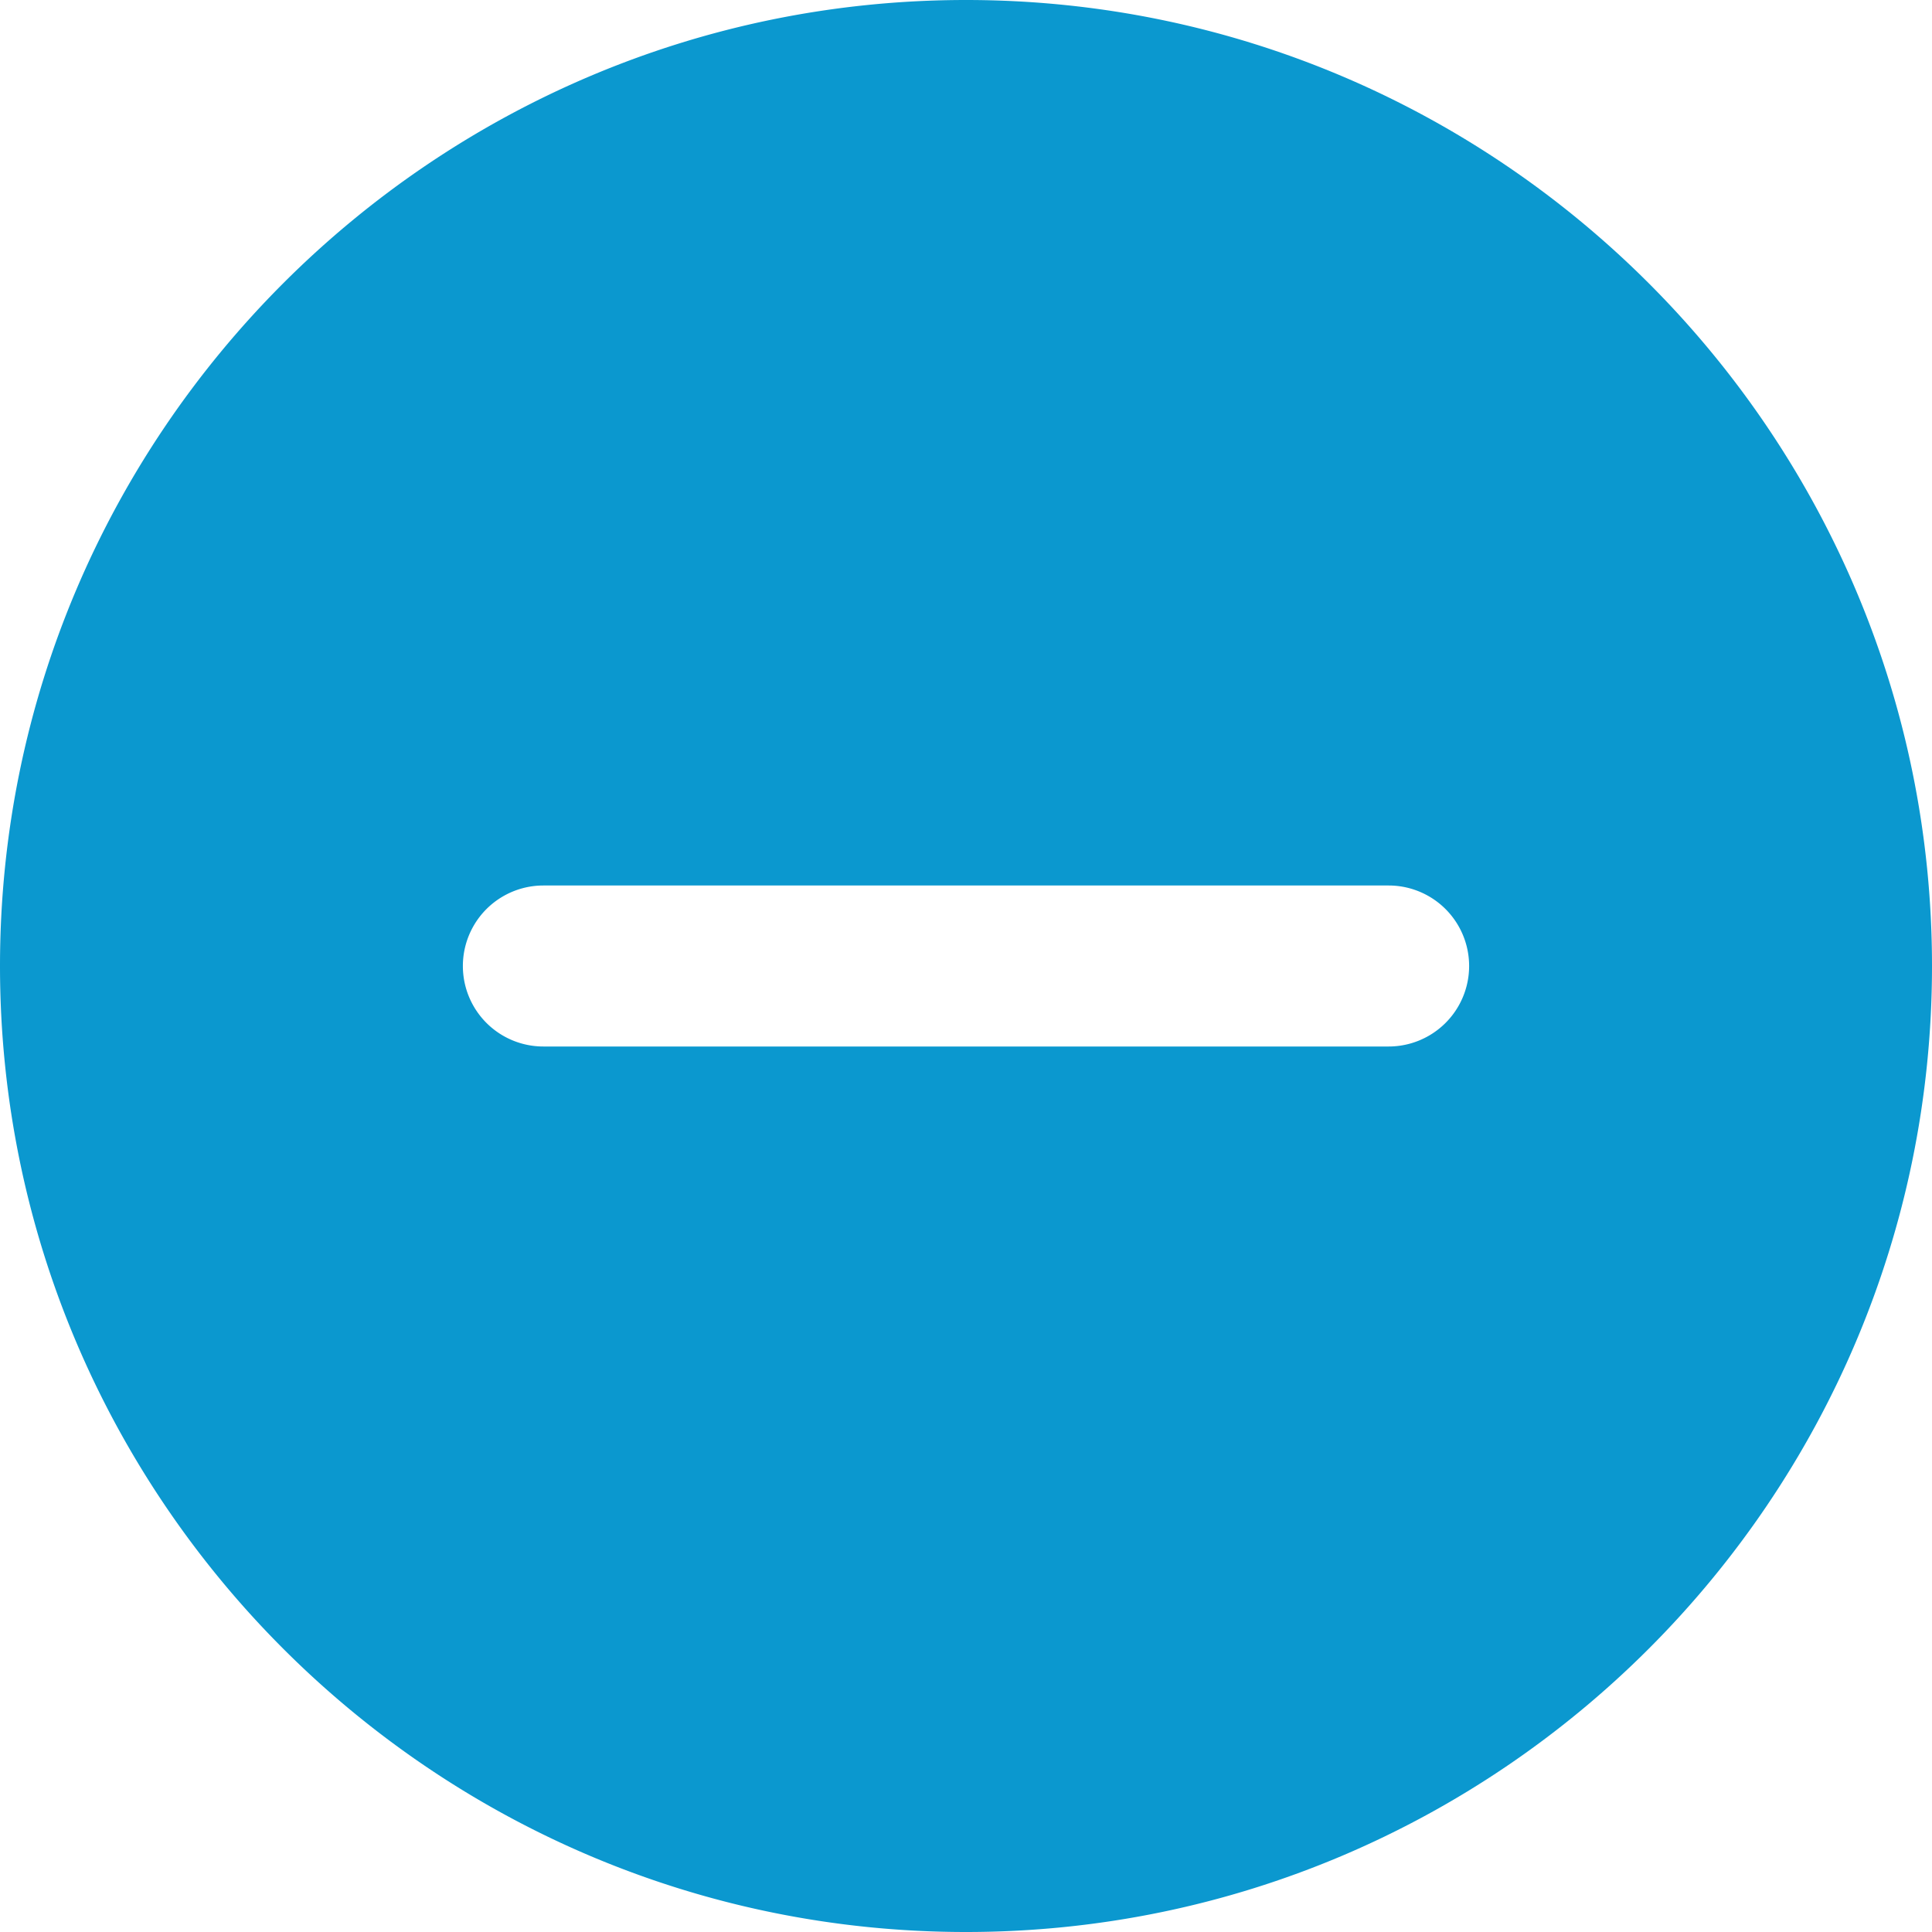 <?xml version="1.0" encoding="utf-8"?><svg width="24" height="24" fill="none" xmlns="http://www.w3.org/2000/svg" viewBox="0 0 24 24"><g clip-path="url(#ayclip0_1916_8831)"><path d="M12 0C5.383 0 0 5.383 0 12s5.383 12 12 12 12-5.383 12-12S18.617 0 12 0zm5.25 13H6.75a1 1 0 010-2h10.5a1 1 0 010 2z" fill="#0B98CF"/></g><defs><clipPath id="ayclip0_1916_8831"><path fill="#fff" d="M0 0h24v24H0z"/></clipPath></defs></svg>